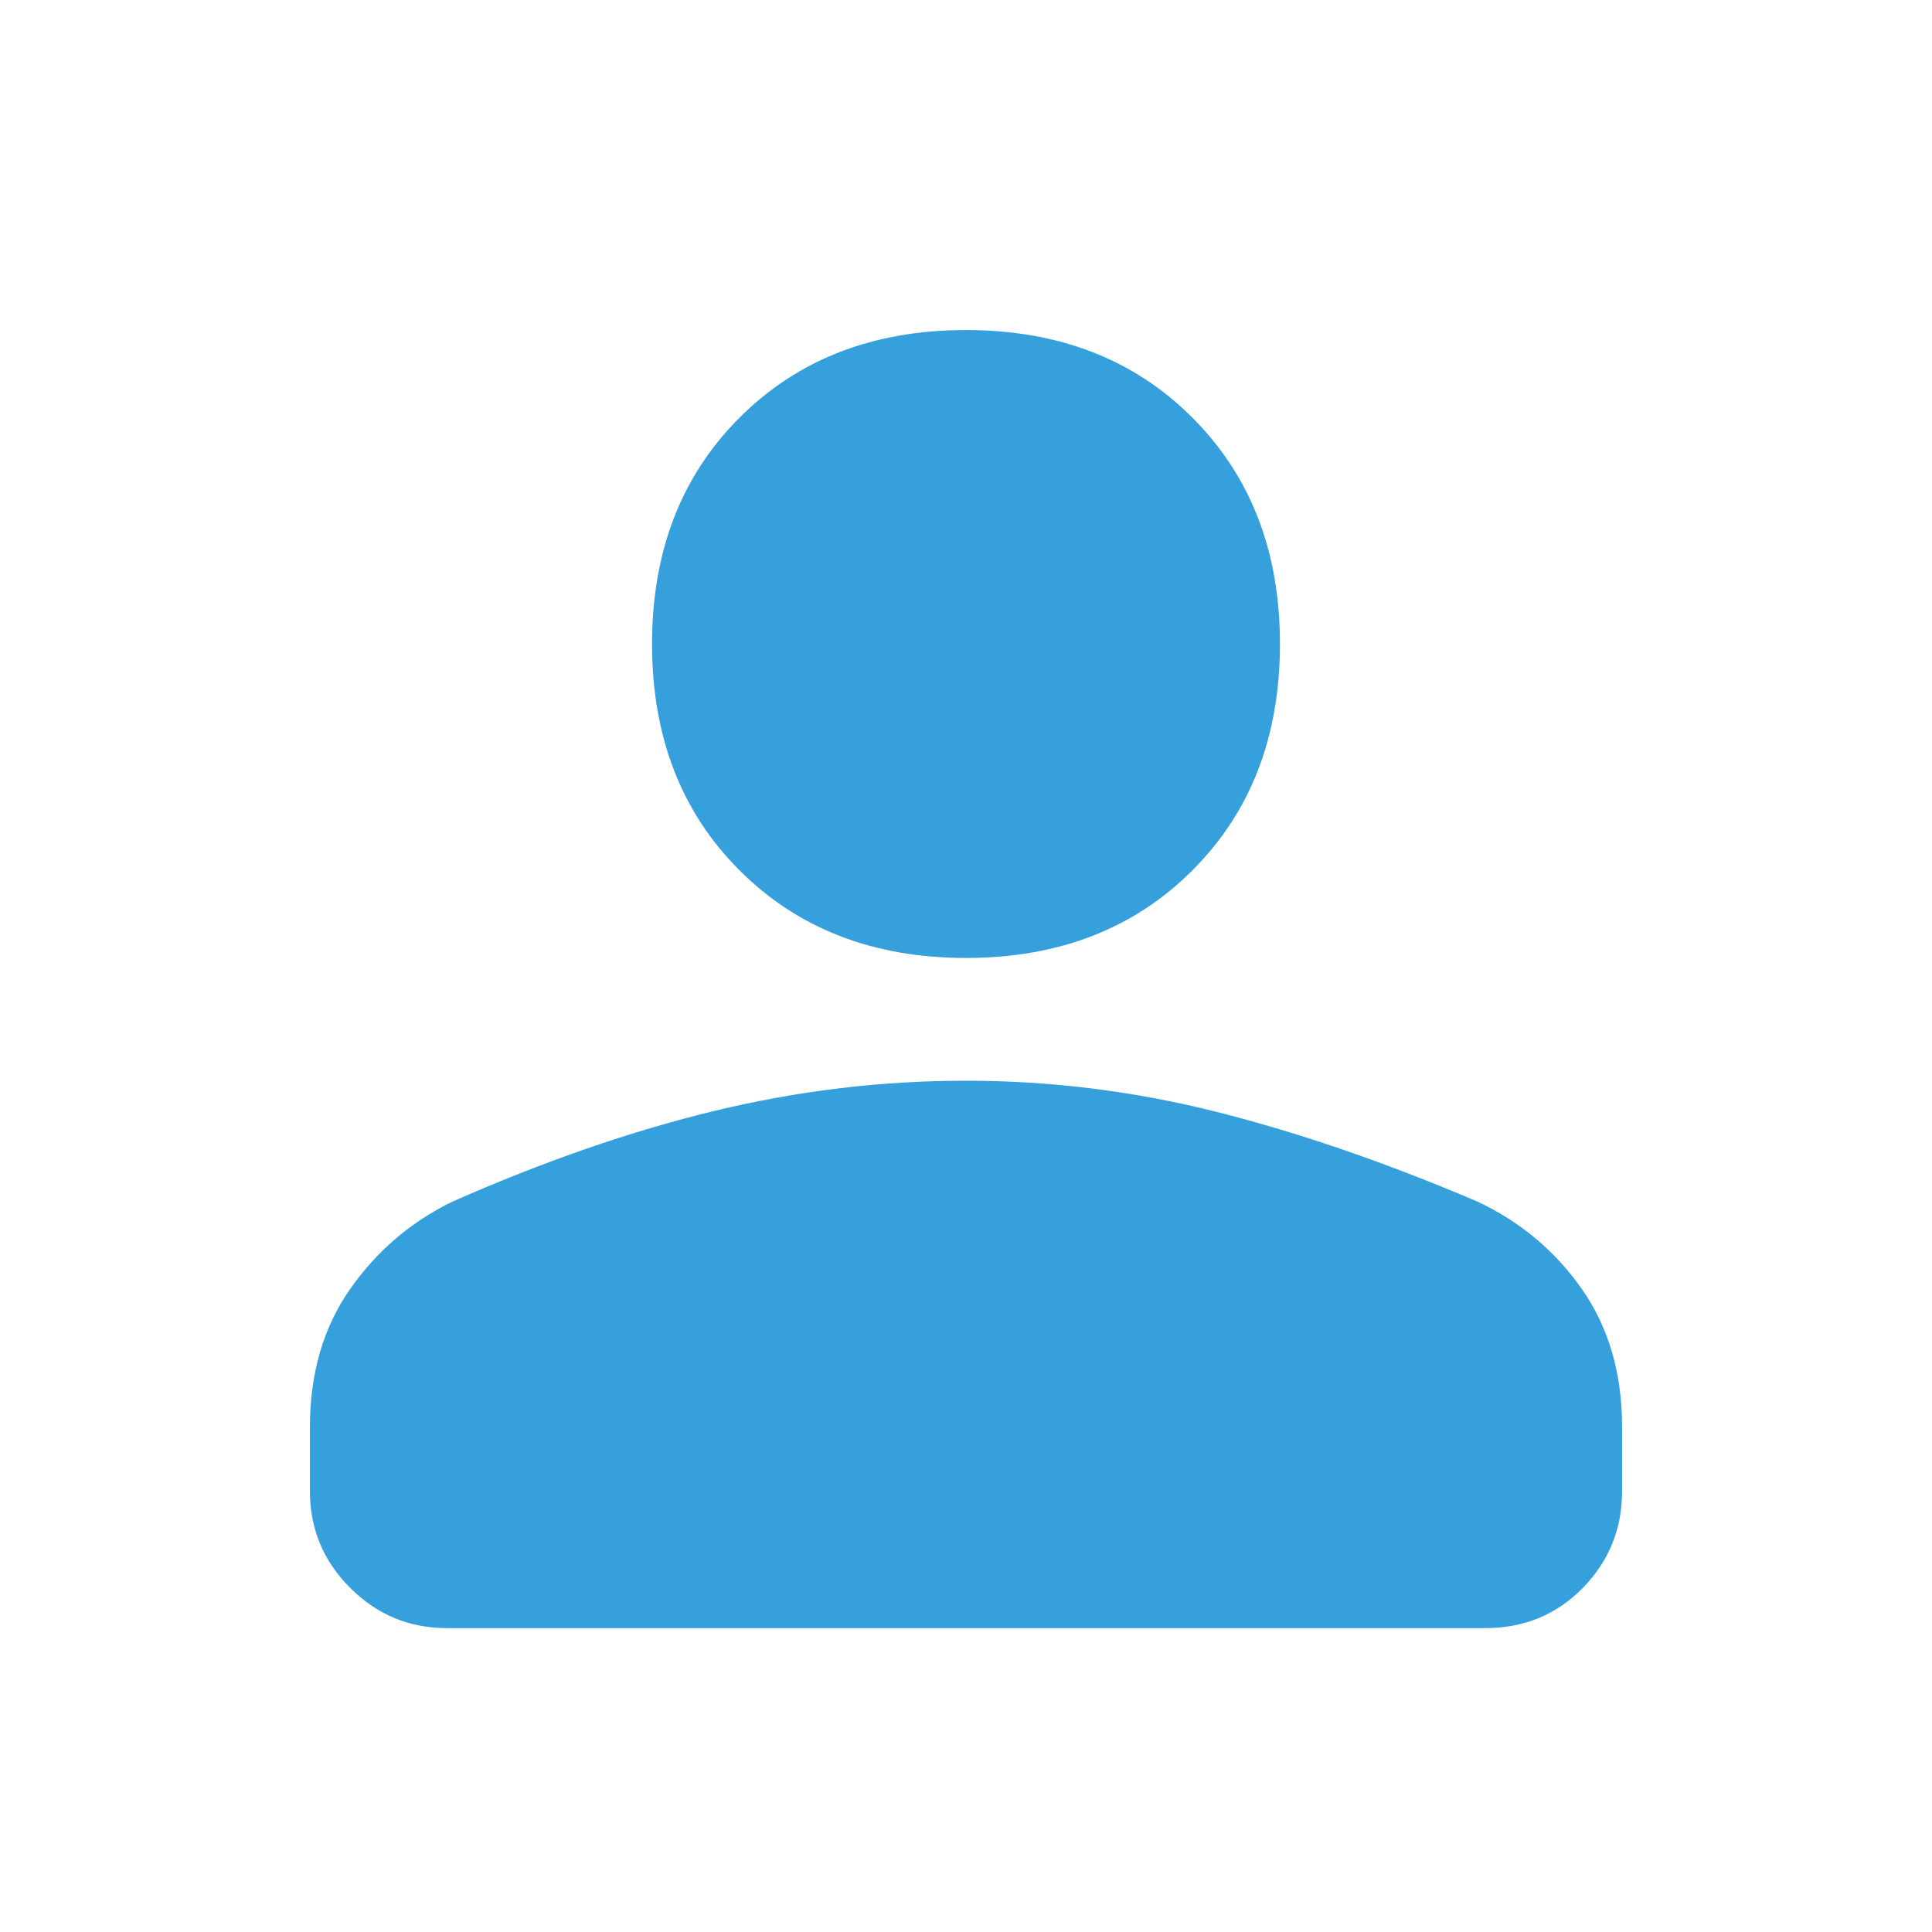 <svg width="24" height="24" viewBox="0 0 24 24" fill="none" xmlns="http://www.w3.org/2000/svg">
<path d="M12 11.9C10.85 11.9 9.912 11.537 9.187 10.812C8.462 10.088 8.1 9.15 8.1 8C8.1 6.85 8.462 5.913 9.187 5.188C9.912 4.463 10.85 4.1 12 4.1C13.15 4.1 14.088 4.463 14.812 5.188C15.537 5.913 15.9 6.85 15.9 8C15.9 9.15 15.537 10.088 14.812 10.812C14.088 11.537 13.15 11.9 12 11.9ZM5.55 20.225C5.083 20.225 4.683 20.058 4.35 19.725C4.017 19.392 3.85 18.992 3.85 18.525V17.725C3.85 17.058 4.017 16.488 4.35 16.012C4.683 15.537 5.108 15.175 5.625 14.925C6.758 14.425 7.842 14.05 8.875 13.8C9.908 13.55 10.95 13.425 12 13.425C13.05 13.425 14.088 13.554 15.113 13.812C16.137 14.071 17.217 14.442 18.35 14.925C18.883 15.175 19.317 15.537 19.65 16.012C19.983 16.488 20.15 17.058 20.15 17.725V18.525C20.15 18.992 19.988 19.392 19.663 19.725C19.337 20.058 18.933 20.225 18.45 20.225H5.55Z" fill="#35A0DB"/>
</svg>
